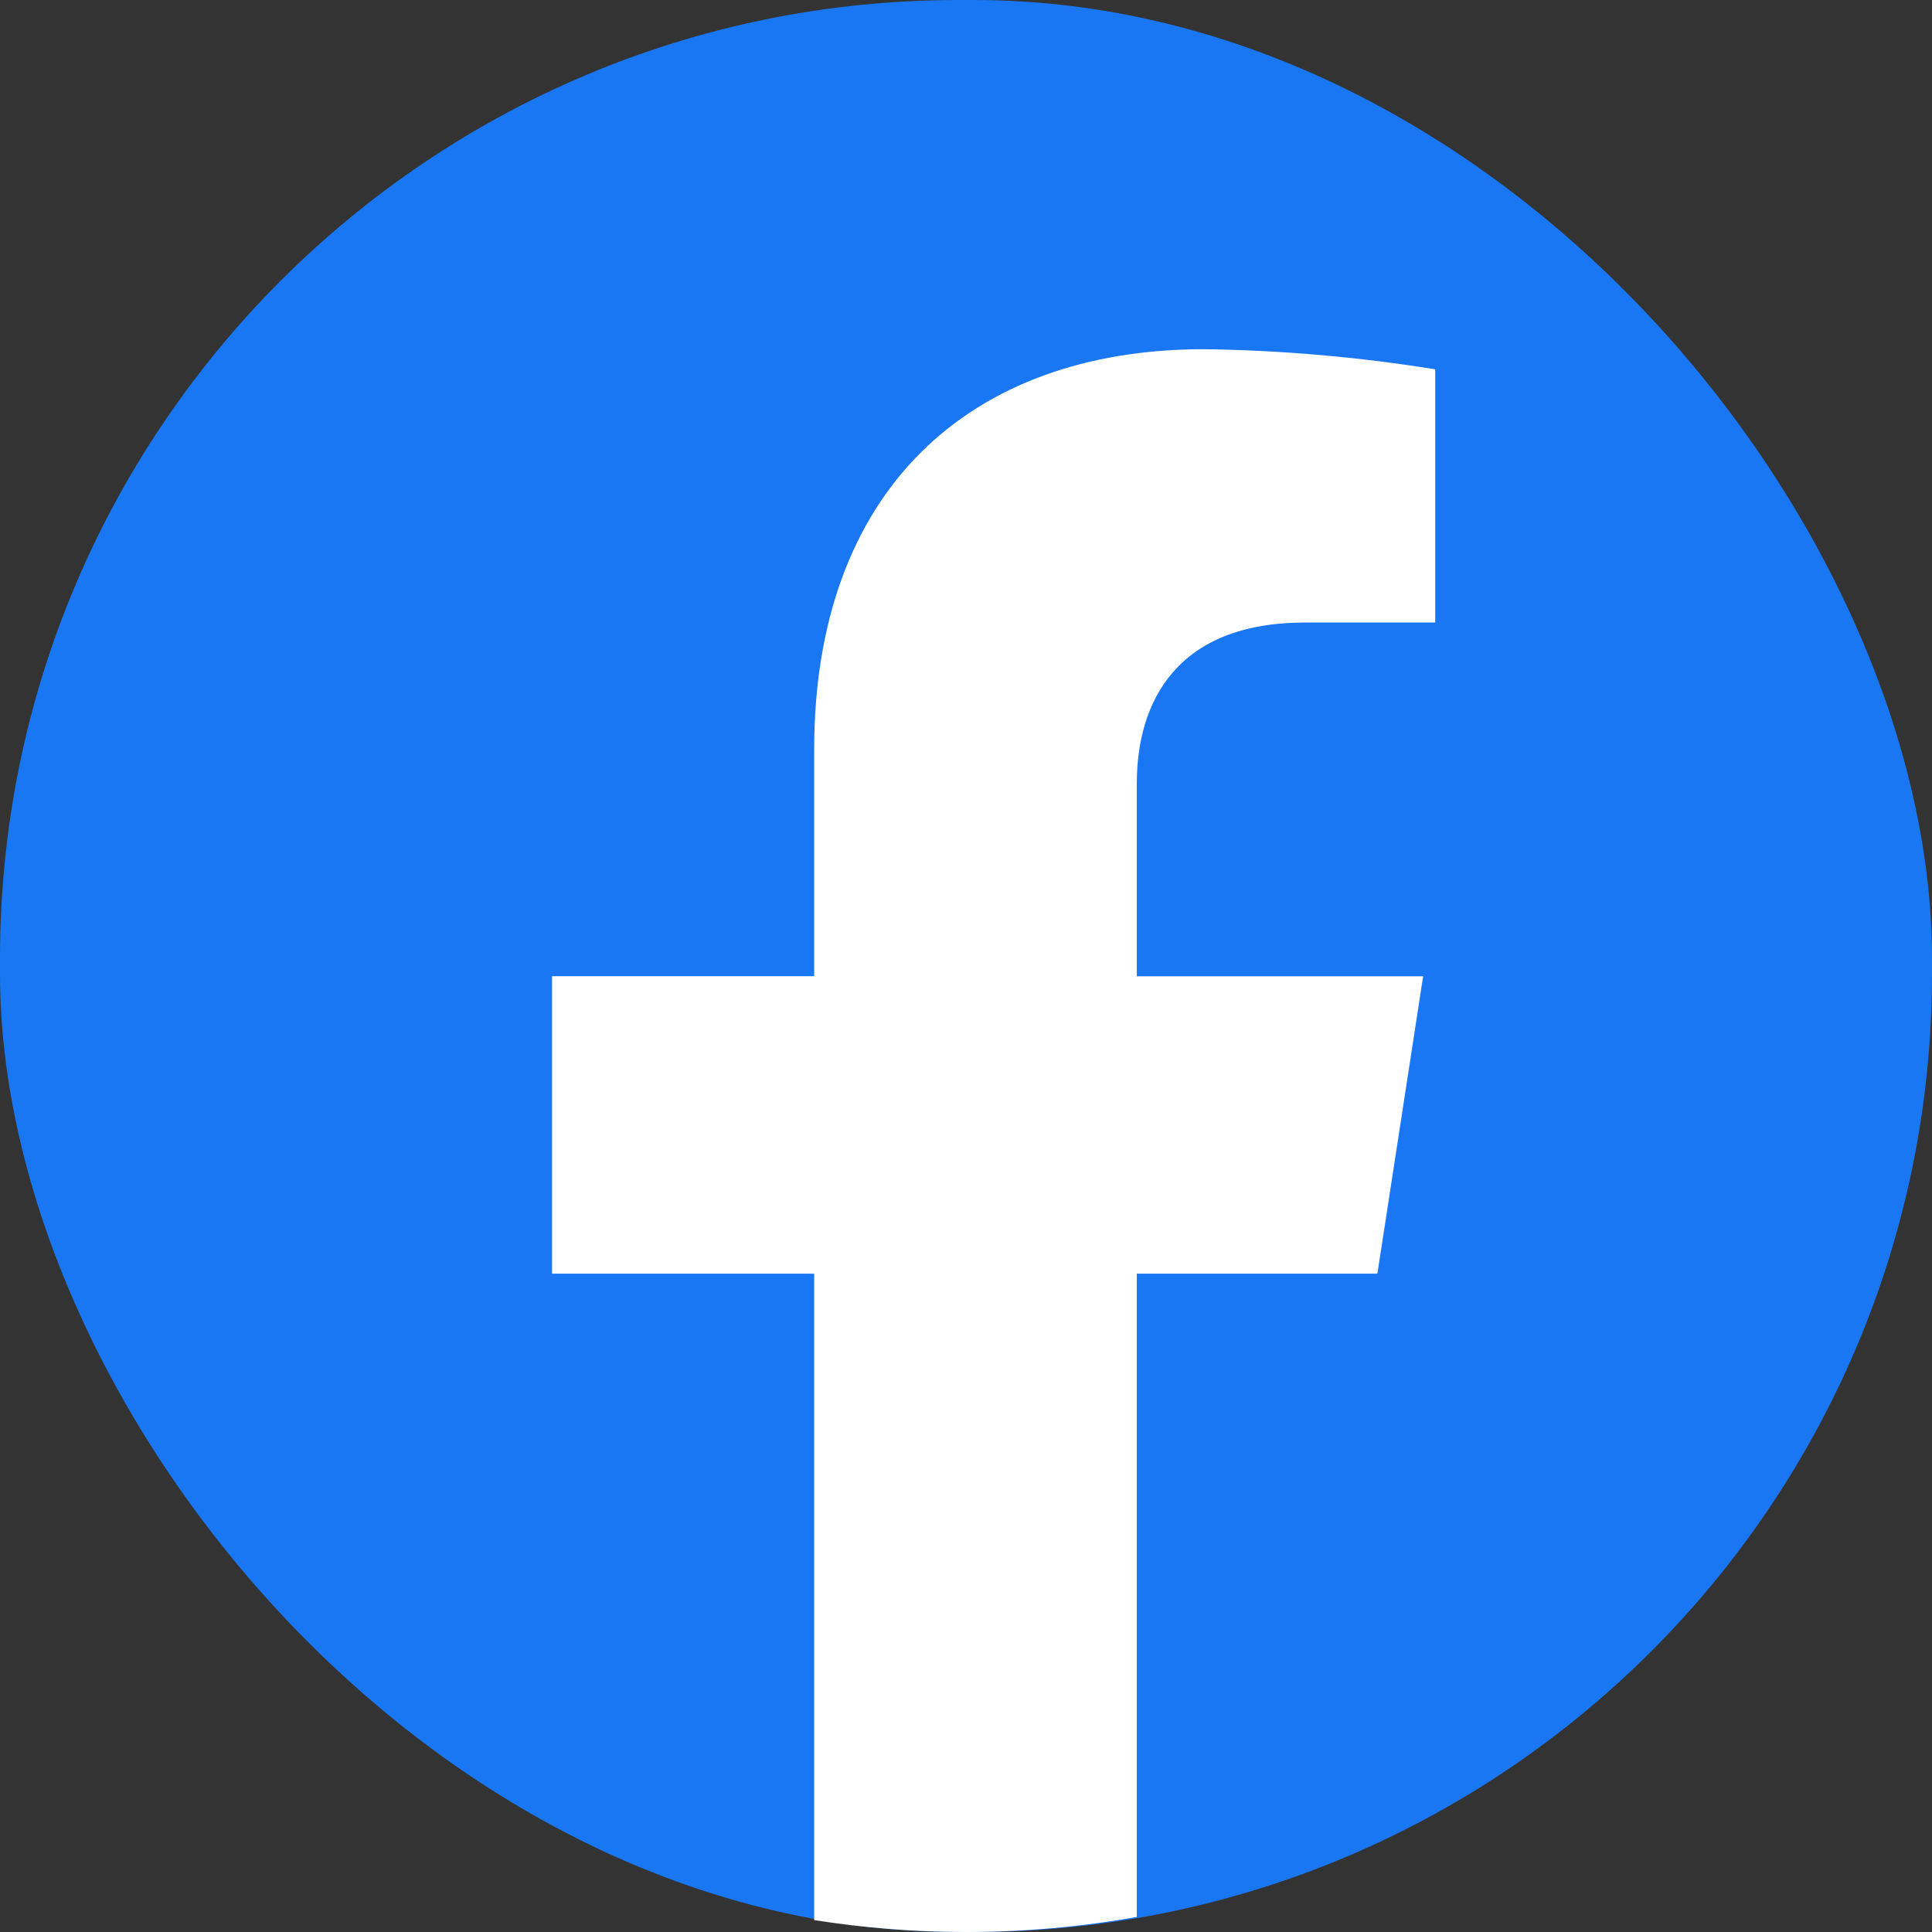 <svg width="31" height="31" viewBox="0 0 31 31" fill="none" xmlns="http://www.w3.org/2000/svg">
<rect x="0" y="0" width="31" height="31" fill="#333333" stroke="none"/>
<rect width="31" height="31" rx="15.378" fill="#1977F3"/>
<path fill-rule="evenodd" clip-rule="evenodd" d="M18.241 30.758C17.351 30.917 16.435 31 15.5 31C14.671 31 13.858 30.934 13.064 30.809V20.437H8.858V15.664H13.064V12.026C13.064 7.889 15.536 5.603 19.321 5.603C20.563 5.62 21.802 5.728 23.029 5.926V9.989H20.939C18.881 9.989 18.241 11.262 18.241 12.569V15.665H22.835L22.101 20.437H18.241V30.758Z" fill="white"/>
</svg>
